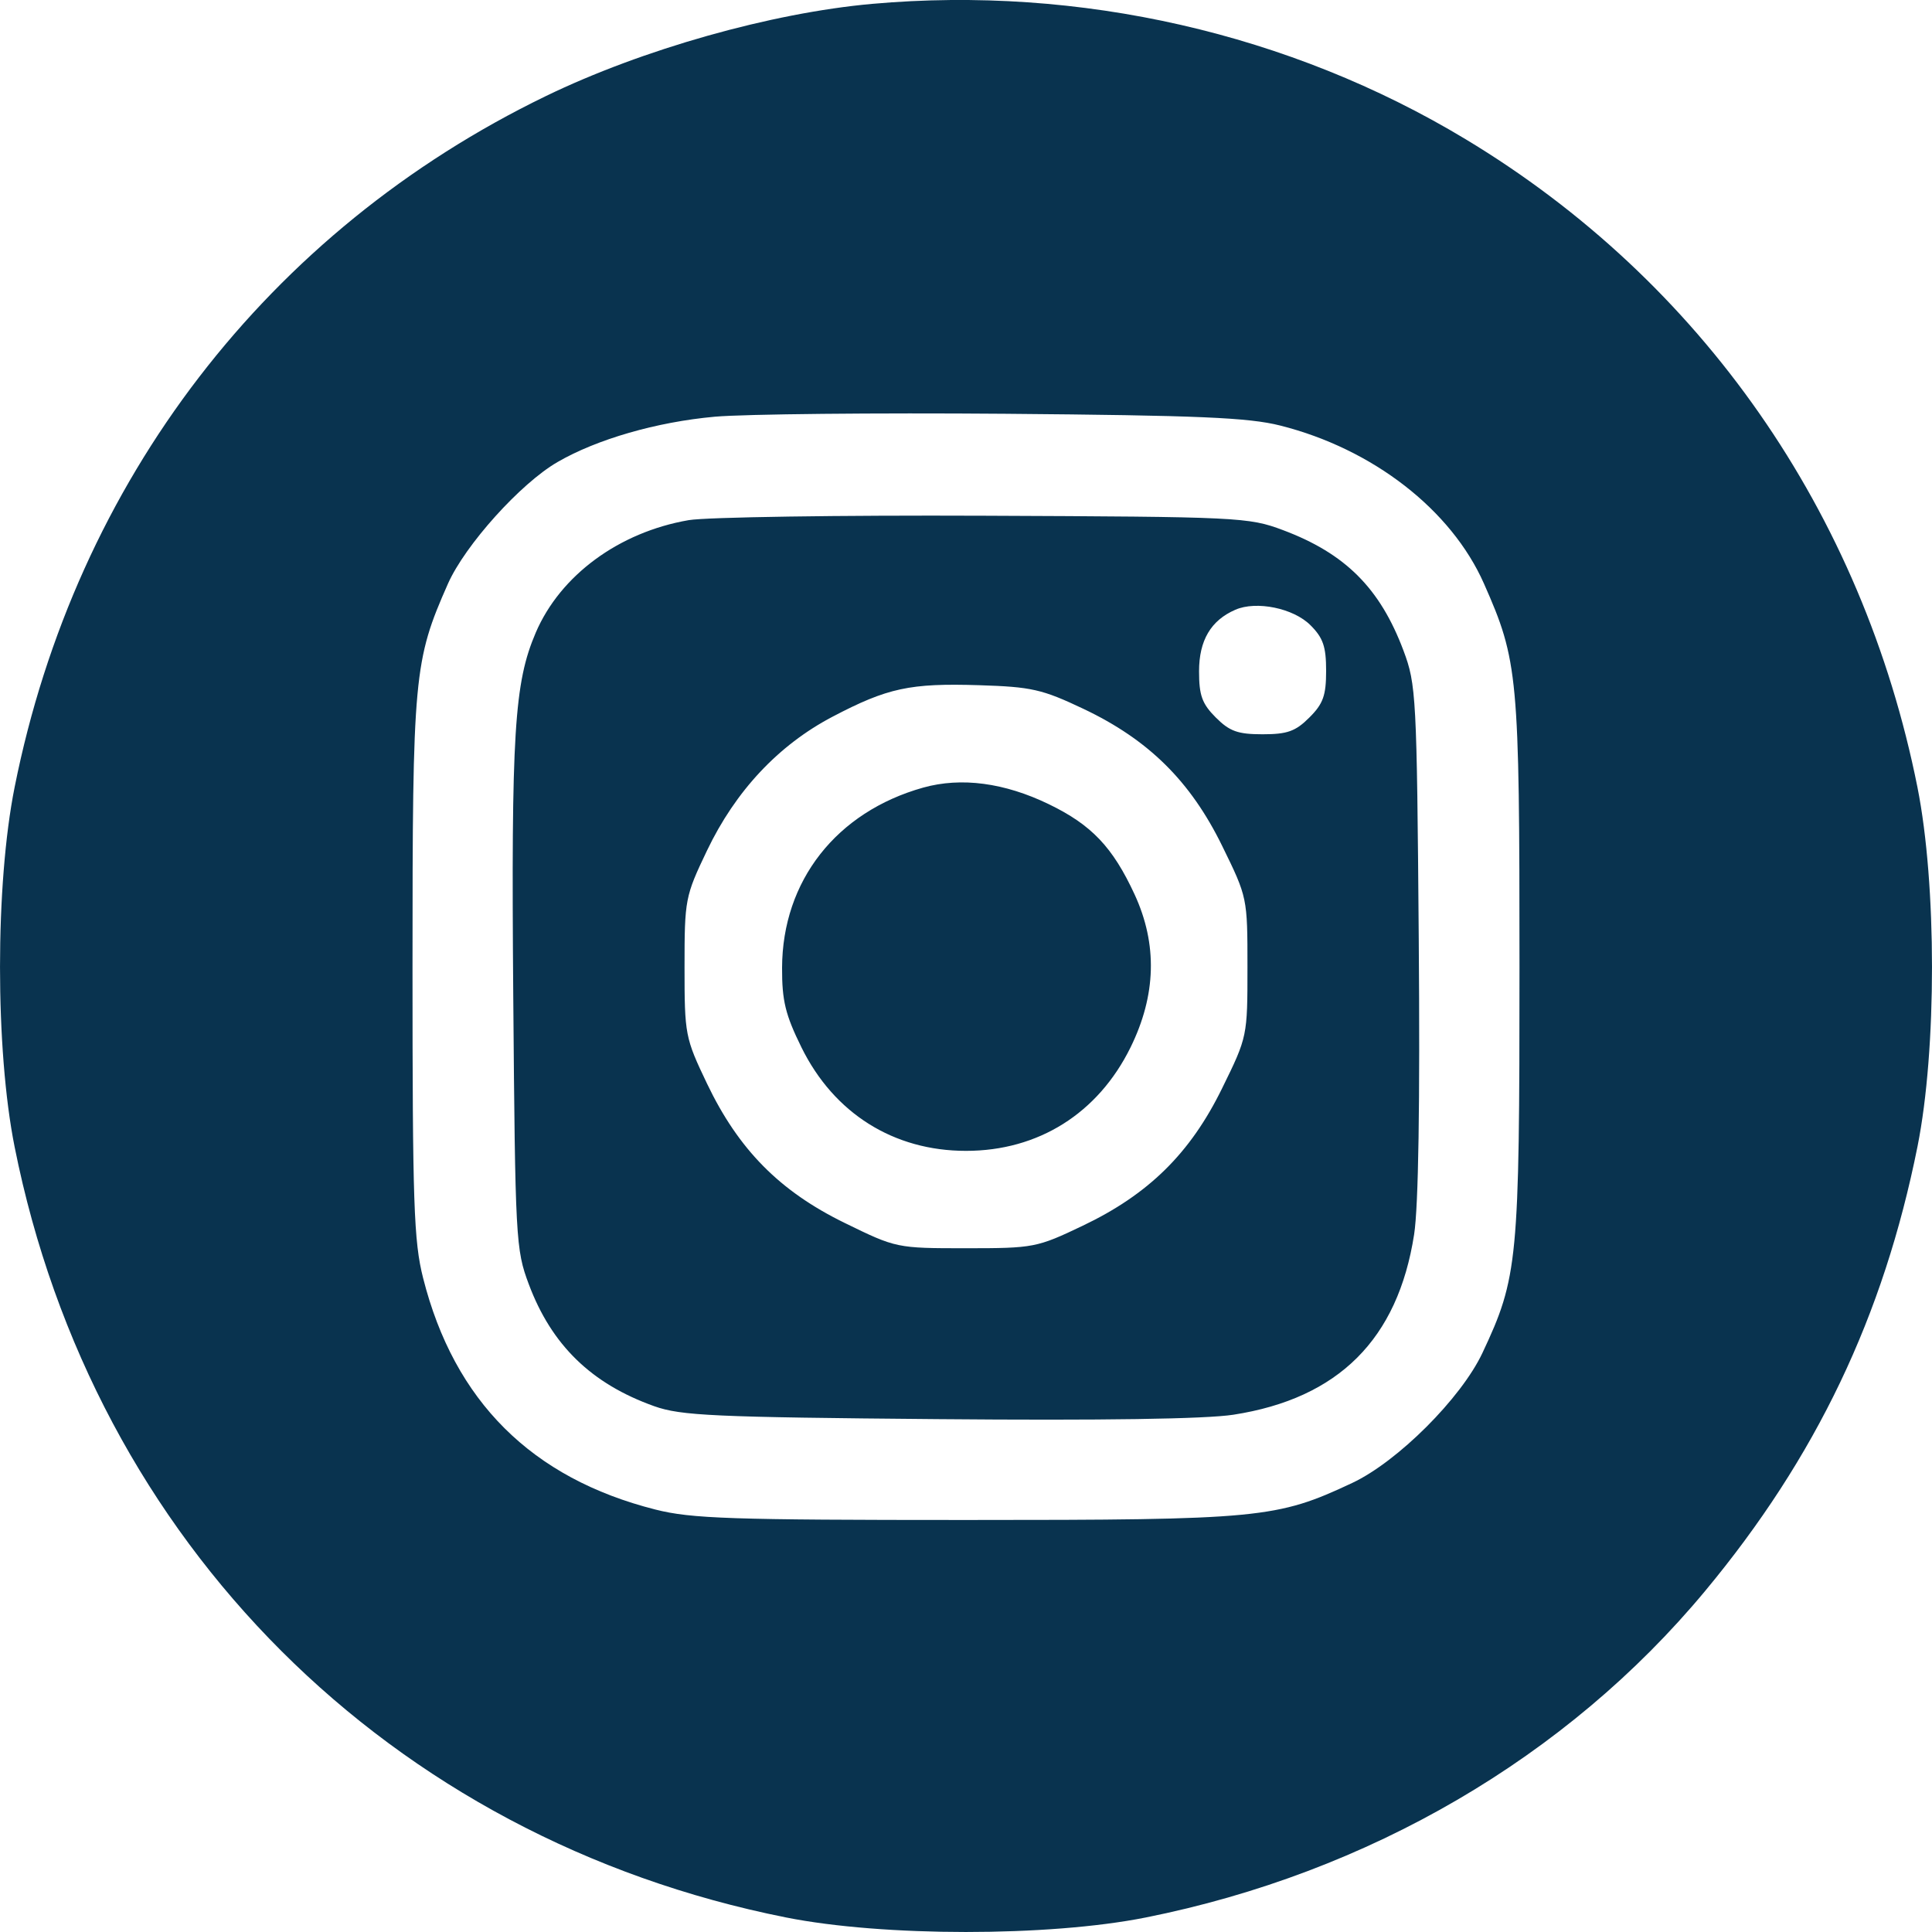 <svg width="35" height="35" viewBox="0 0 35 35" fill="none" xmlns="http://www.w3.org/2000/svg">
<path fill-rule="evenodd" clip-rule="evenodd" d="M15.8 0.07C13.975 0.233 11.635 0.894 9.888 1.741C4.856 4.18 1.374 8.71 0.265 14.26C-0.088 16.027 -0.088 19.012 0.265 20.778C1.697 27.947 7.061 33.305 14.237 34.736C16 35.087 18.995 35.088 20.752 34.738C24.791 33.932 28.389 31.833 30.89 28.822C32.901 26.402 34.122 23.845 34.738 20.767C35.088 19.013 35.087 16.021 34.736 14.26C33.741 9.281 30.821 5.094 26.549 2.521C23.367 0.603 19.559 -0.265 15.8 0.07ZM23.192 7.709C24.87 8.132 26.291 9.234 26.883 10.572C27.503 11.973 27.527 12.23 27.527 17.519C27.527 22.845 27.499 23.143 26.856 24.509C26.47 25.33 25.319 26.479 24.497 26.865C23.13 27.507 22.831 27.536 17.5 27.536C13.243 27.536 12.525 27.512 11.874 27.347C9.631 26.78 8.229 25.383 7.665 23.153C7.496 22.486 7.473 21.802 7.473 17.519C7.473 12.231 7.497 11.973 8.115 10.575C8.426 9.874 9.43 8.758 10.099 8.371C10.813 7.957 11.896 7.644 12.95 7.549C13.492 7.501 15.861 7.477 18.213 7.496C21.703 7.525 22.618 7.564 23.192 7.709ZM12.476 9.423C11.213 9.641 10.152 10.421 9.706 11.46C9.316 12.371 9.26 13.272 9.298 18.034C9.334 22.456 9.343 22.635 9.58 23.266C9.993 24.368 10.714 25.069 11.853 25.475C12.338 25.647 12.931 25.674 16.985 25.709C19.965 25.735 21.84 25.707 22.344 25.629C24.248 25.334 25.323 24.262 25.618 22.364C25.697 21.855 25.726 19.989 25.702 17.005C25.667 12.607 25.656 12.401 25.425 11.785C25.001 10.656 24.372 10.027 23.241 9.603C22.619 9.37 22.448 9.362 17.829 9.343C15.206 9.332 12.797 9.368 12.476 9.423ZM23.739 11.325C23.97 11.555 24.024 11.714 24.024 12.152C24.024 12.599 23.971 12.749 23.72 12.999C23.47 13.249 23.32 13.302 22.873 13.302C22.425 13.302 22.276 13.249 22.026 12.999C21.777 12.75 21.722 12.599 21.722 12.161C21.722 11.602 21.936 11.238 22.38 11.046C22.761 10.88 23.432 11.018 23.739 11.325ZM19.629 12.842C20.807 13.401 21.567 14.152 22.141 15.325C22.598 16.257 22.599 16.263 22.599 17.519C22.599 18.775 22.598 18.782 22.141 19.713C21.565 20.891 20.809 21.636 19.613 22.206C18.783 22.602 18.729 22.613 17.5 22.613C16.243 22.613 16.236 22.611 15.303 22.155C14.125 21.58 13.379 20.825 12.808 19.63C12.412 18.801 12.401 18.746 12.401 17.519C12.401 16.292 12.412 16.238 12.808 15.409C13.325 14.328 14.102 13.499 15.08 12.985C16.079 12.461 16.485 12.374 17.736 12.413C18.689 12.443 18.878 12.486 19.629 12.842ZM16.725 14.268C15.152 14.709 14.173 15.958 14.168 17.532C14.166 18.129 14.227 18.381 14.52 18.976C15.109 20.17 16.189 20.849 17.5 20.849C18.811 20.849 19.891 20.17 20.48 18.976C20.946 18.029 20.971 17.107 20.555 16.205C20.158 15.347 19.776 14.944 19.001 14.569C18.196 14.179 17.413 14.076 16.725 14.268Z" fill="#09334F"/>
</svg>
